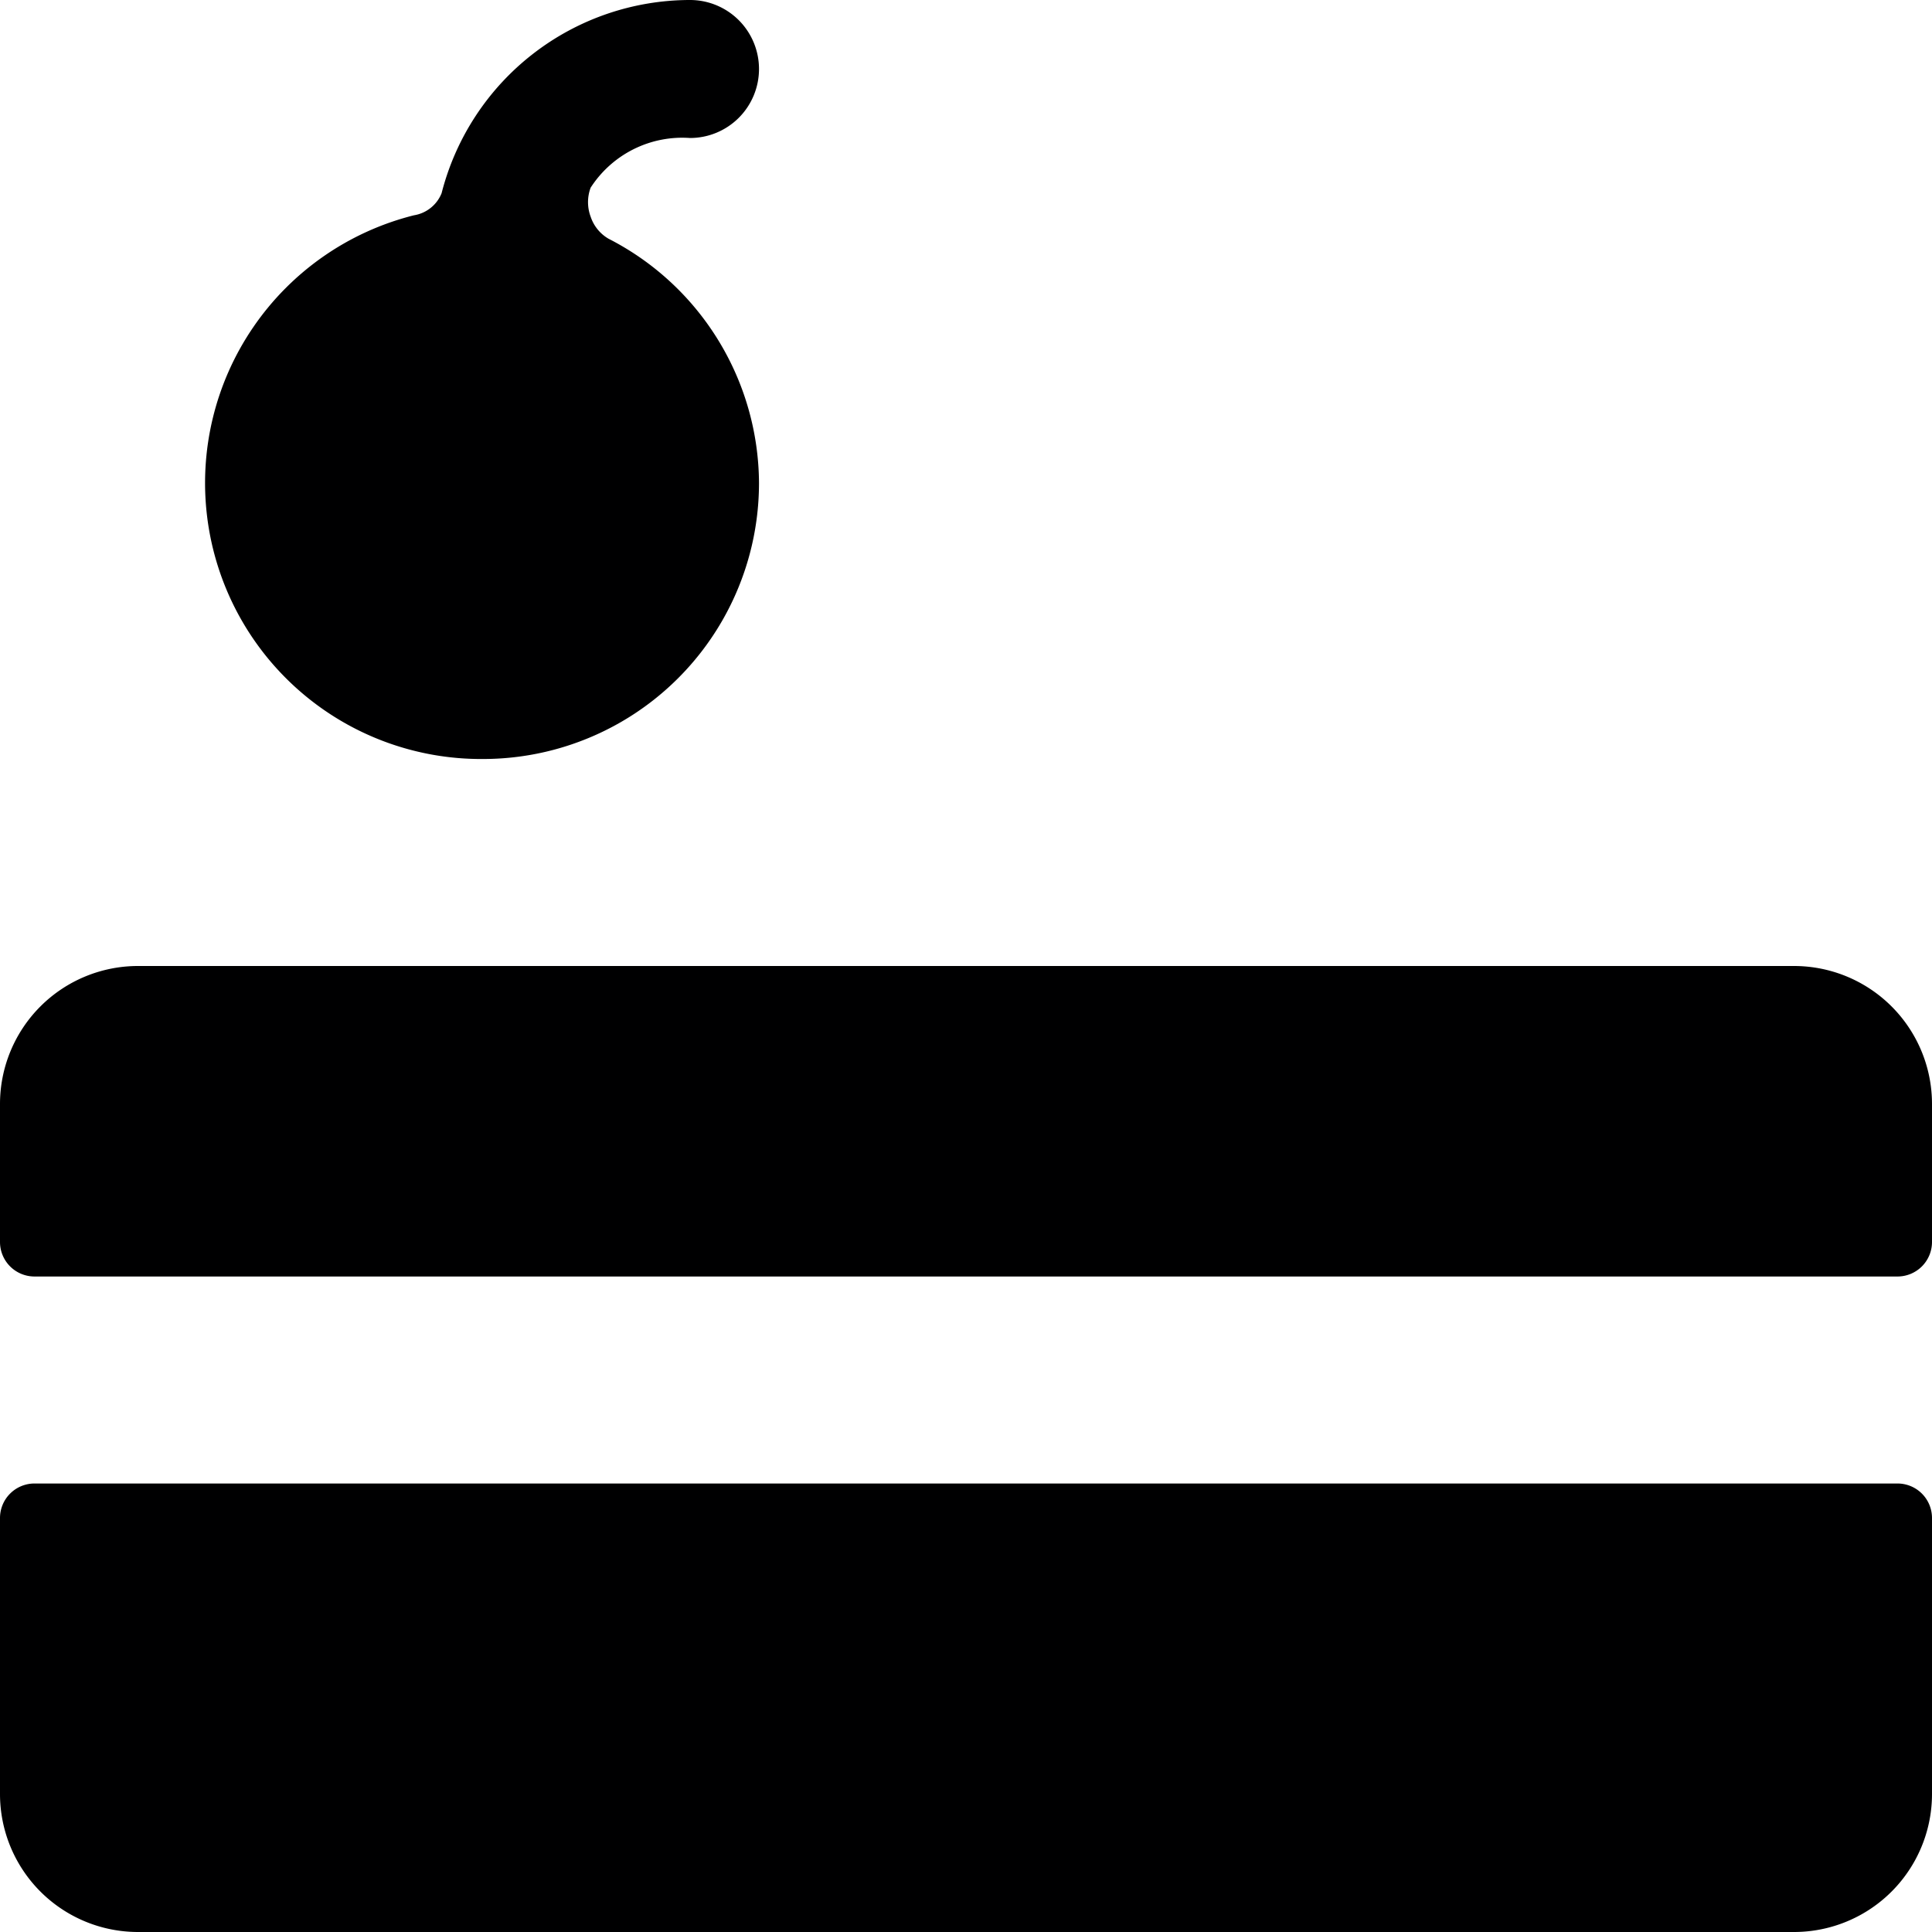 <svg xmlns="http://www.w3.org/2000/svg" viewBox="0 0 14 14">
  <g>
    <path d="M14,8a1,1,0,0,0-1-1H1A1,1,0,0,0,0,8V9a.25.25,0,0,0,.25.25h13.5A.25.25,0,0,0,14,9Z" style="fill: #000001"/>
    <path d="M0,13a1,1,0,0,0,1,1H13a1,1,0,0,0,1-1V11a.25.25,0,0,0-.25-.25H.25A.25.25,0,0,0,0,11Z" style="fill: #000001"/>
    <path d="M3.5,5.5a2,2,0,0,0,2-2A2,2,0,0,0,4.41,1.73a.29.29,0,0,1-.13-.16.3.3,0,0,1,0-.21A.79.79,0,0,1,5,1,.5.5,0,0,0,5.5.5.5.5,0,0,0,5,0,1.86,1.86,0,0,0,3.2,1.4.26.26,0,0,1,3,1.56,2,2,0,0,0,3.5,5.5Z" style="fill: #000001"/>
  </g>
</svg>

